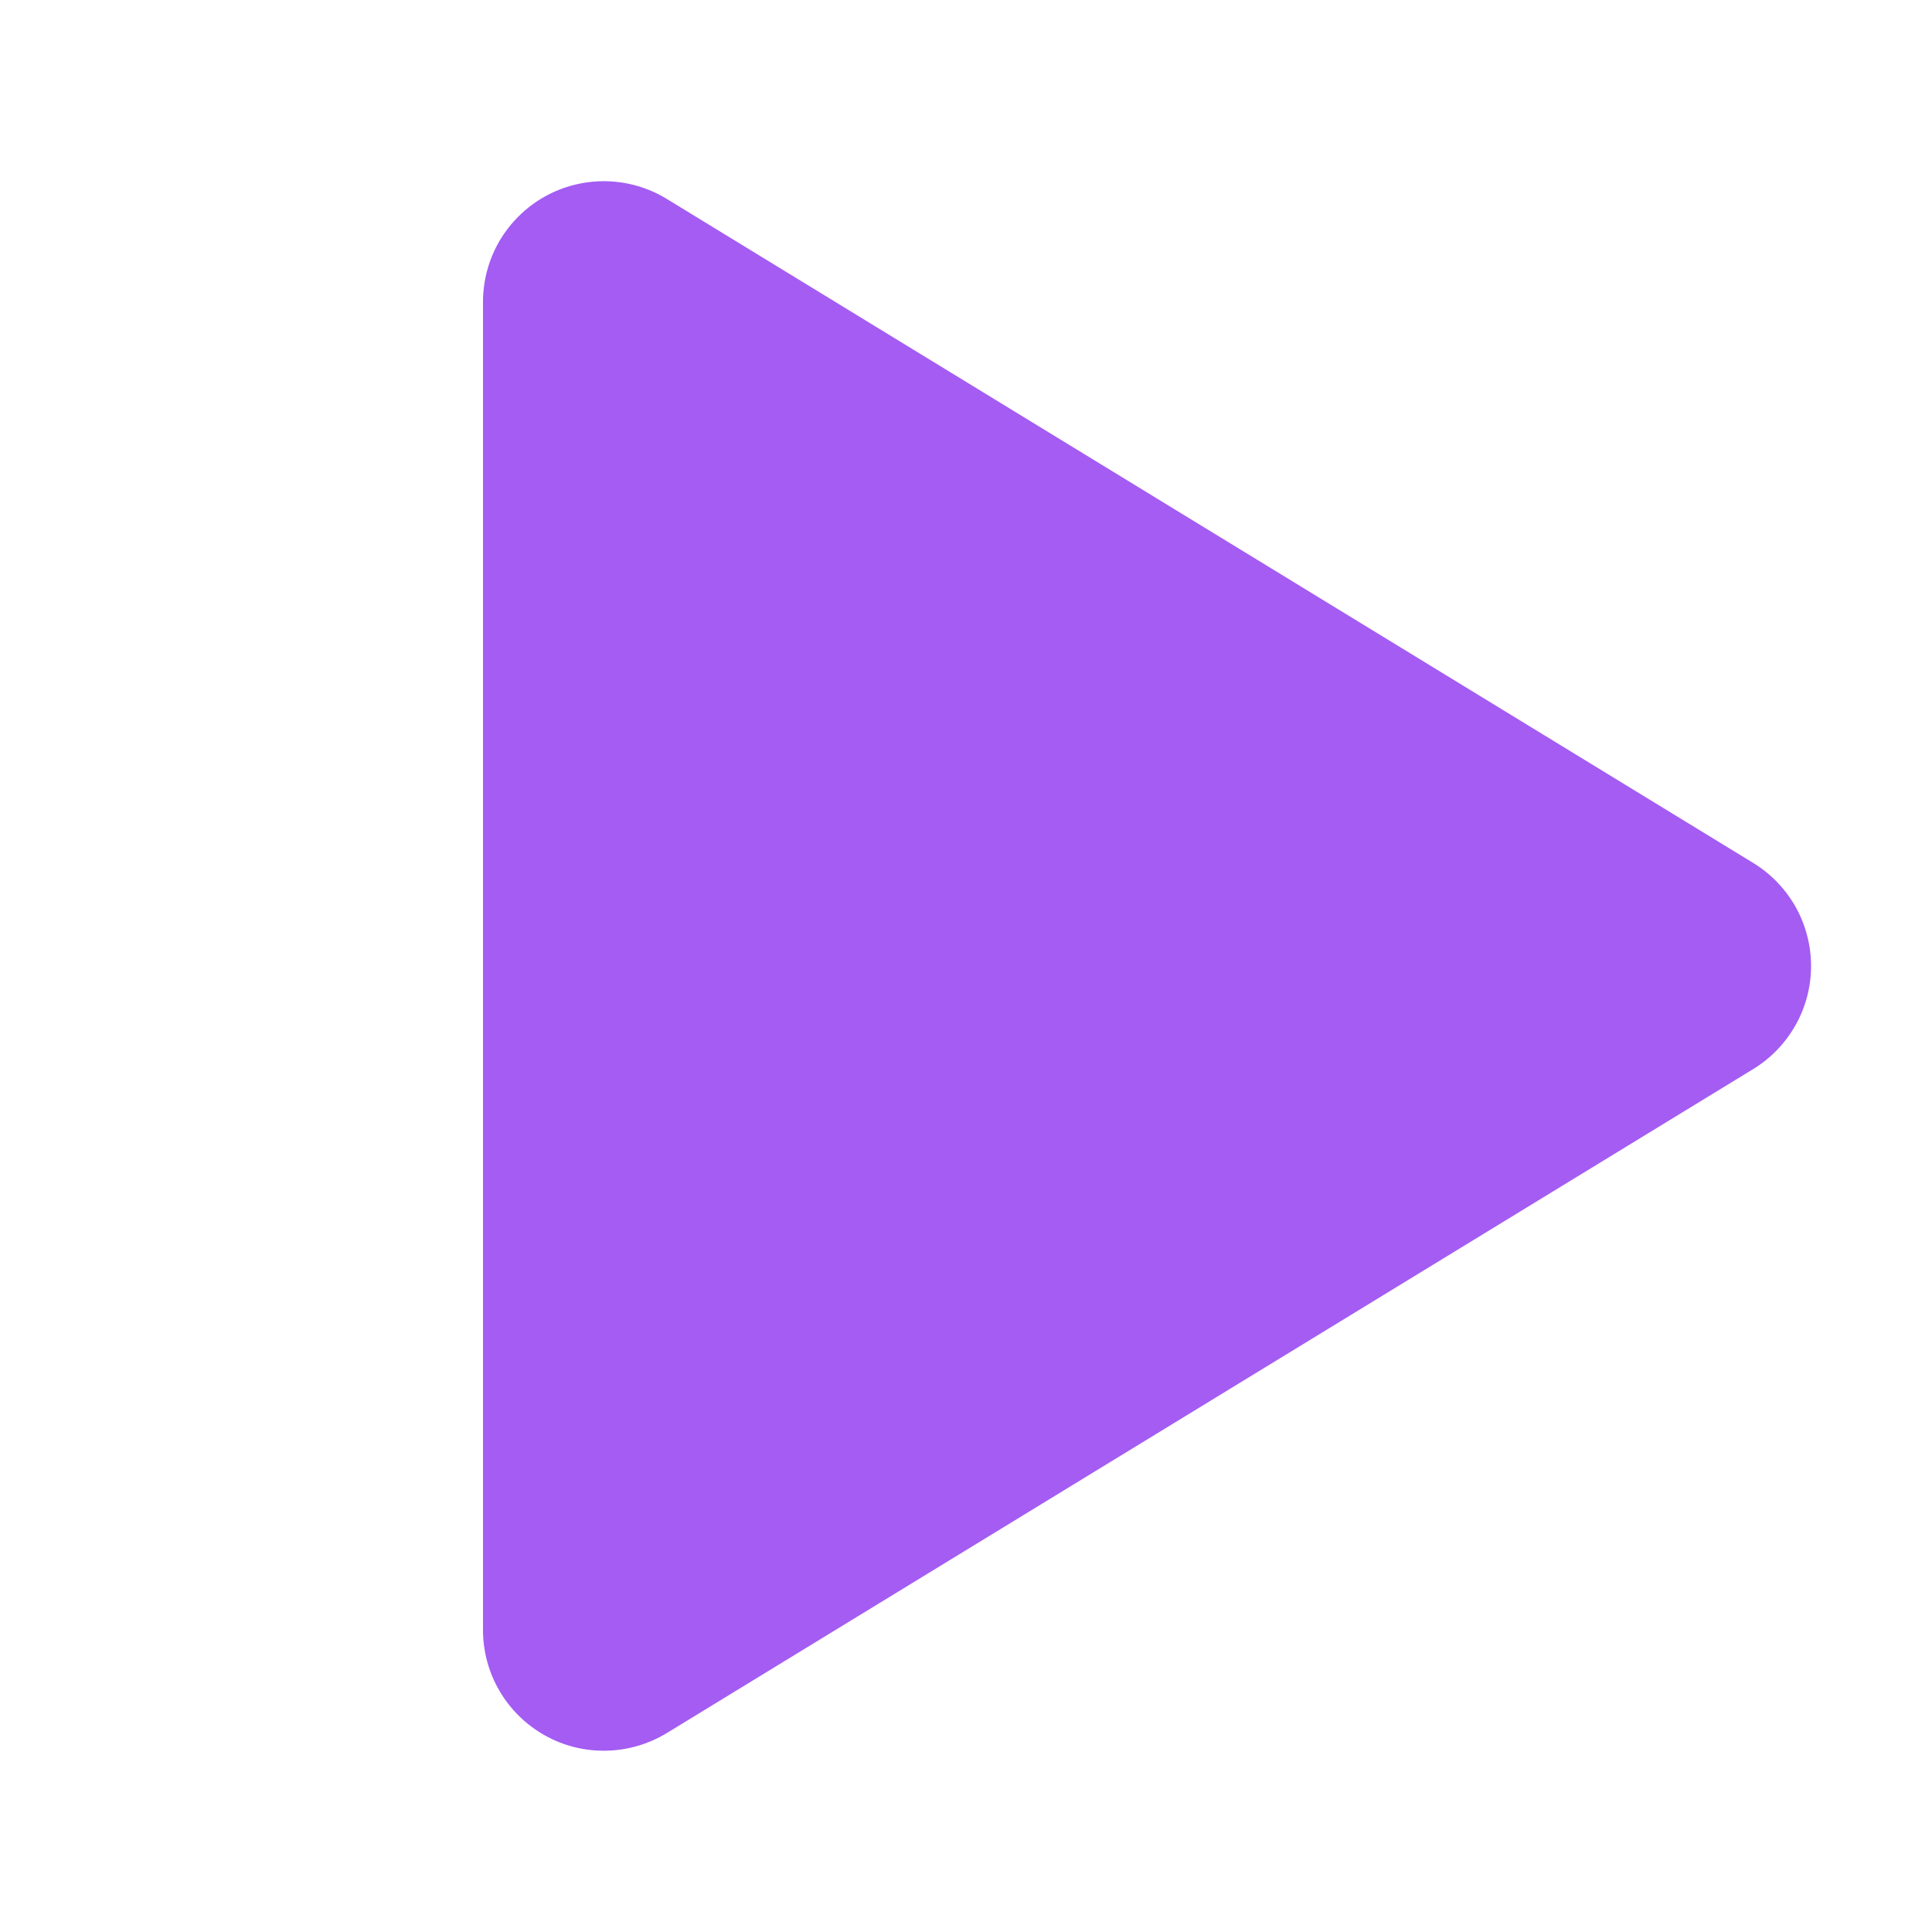 <svg width="20" height="20" viewBox="0 0 20 20" fill="none" xmlns="http://www.w3.org/2000/svg">
<path d="M18.149 8.933L6.902 2.059C6.712 1.943 6.496 1.88 6.273 1.876C6.051 1.872 5.832 1.927 5.639 2.035C5.445 2.144 5.284 2.302 5.171 2.494C5.059 2.685 5 2.904 5 3.126V16.874C5 17.096 5.059 17.314 5.172 17.506C5.284 17.697 5.445 17.855 5.639 17.964C5.833 18.073 6.052 18.128 6.274 18.123C6.496 18.119 6.712 18.056 6.902 17.941L18.149 11.067C18.332 10.955 18.483 10.798 18.588 10.611C18.693 10.425 18.748 10.214 18.748 10C18.748 9.786 18.693 9.575 18.588 9.388C18.483 9.202 18.332 9.045 18.149 8.933Z" fill="#A45CF3"/>
</svg>
